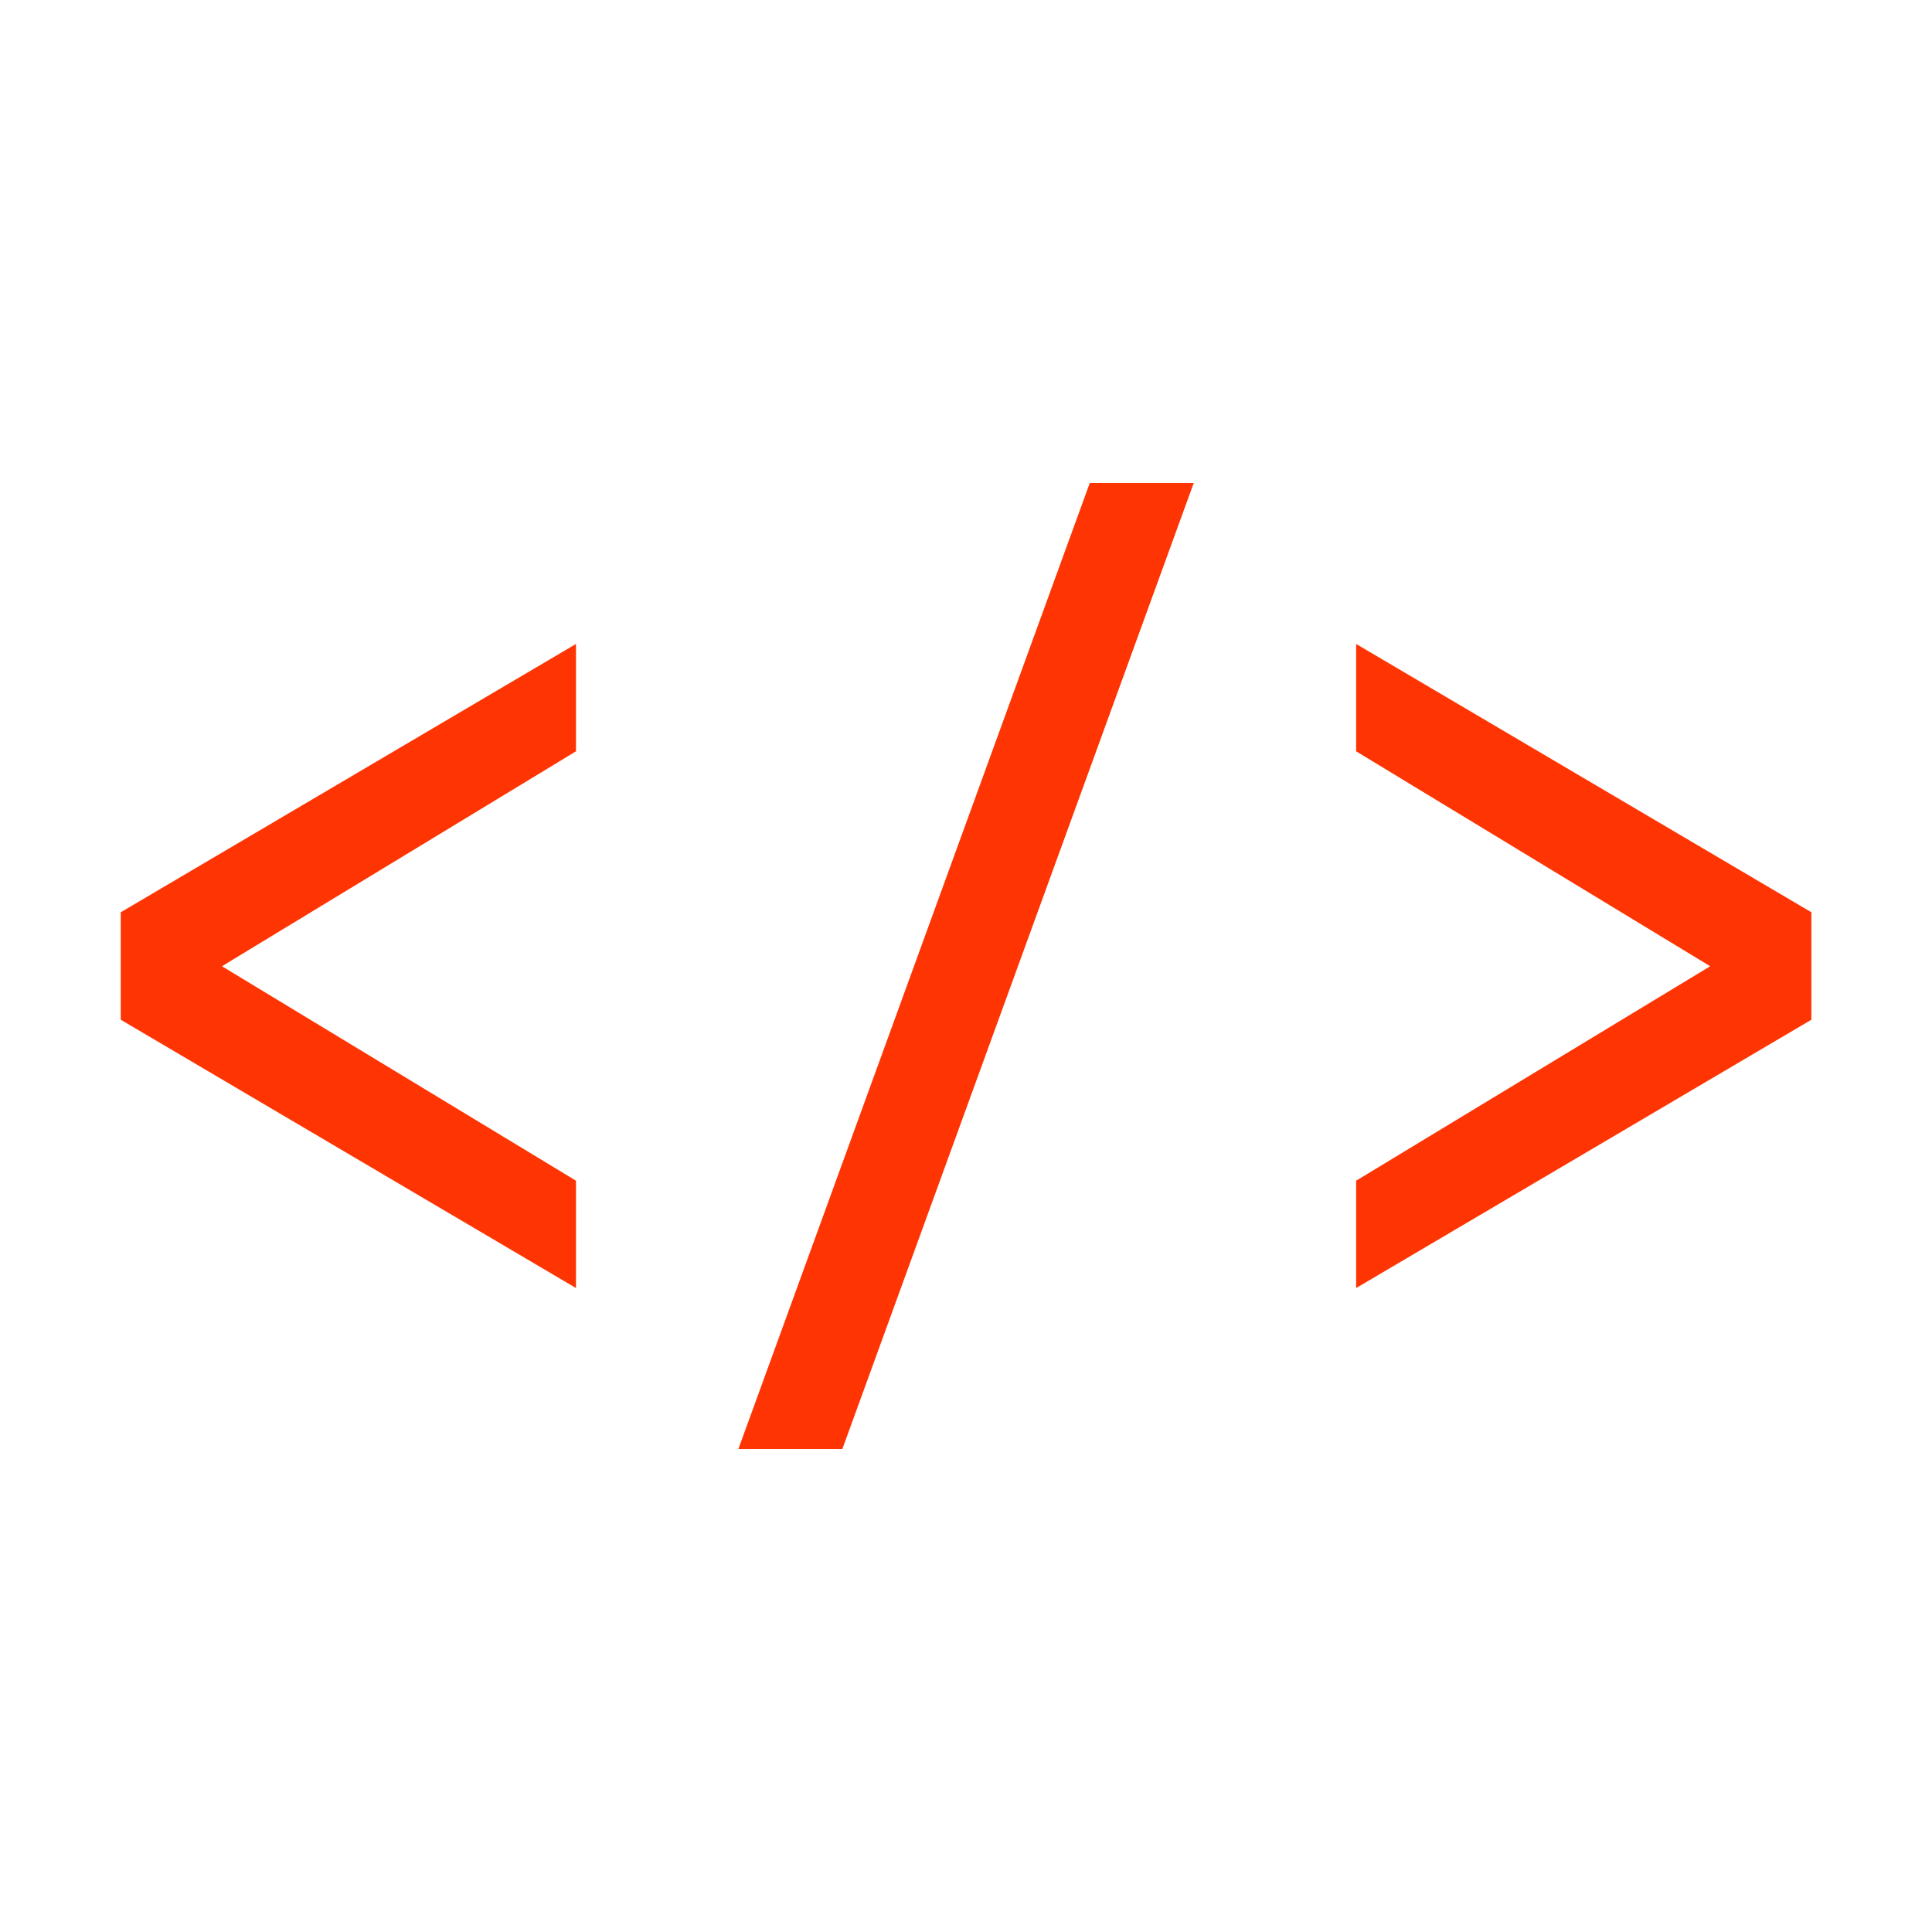 <svg height="16" width="16" xmlns="http://www.w3.org/2000/svg"><path d="M9.025 4l-2.91 8h.861l2.91-8zM4.77 5.333L1 7.555v.89l3.77 2.222v-.889L1.838 8.002l2.932-1.78zm6.461 0v.889l2.932 1.78-2.932 1.776v.889l3.77-2.222v-.89z" fill="#FF3403" overflow="visible" style="isolation:auto;mix-blend-mode:normal;marker:none" color="#bebebe"/></svg>